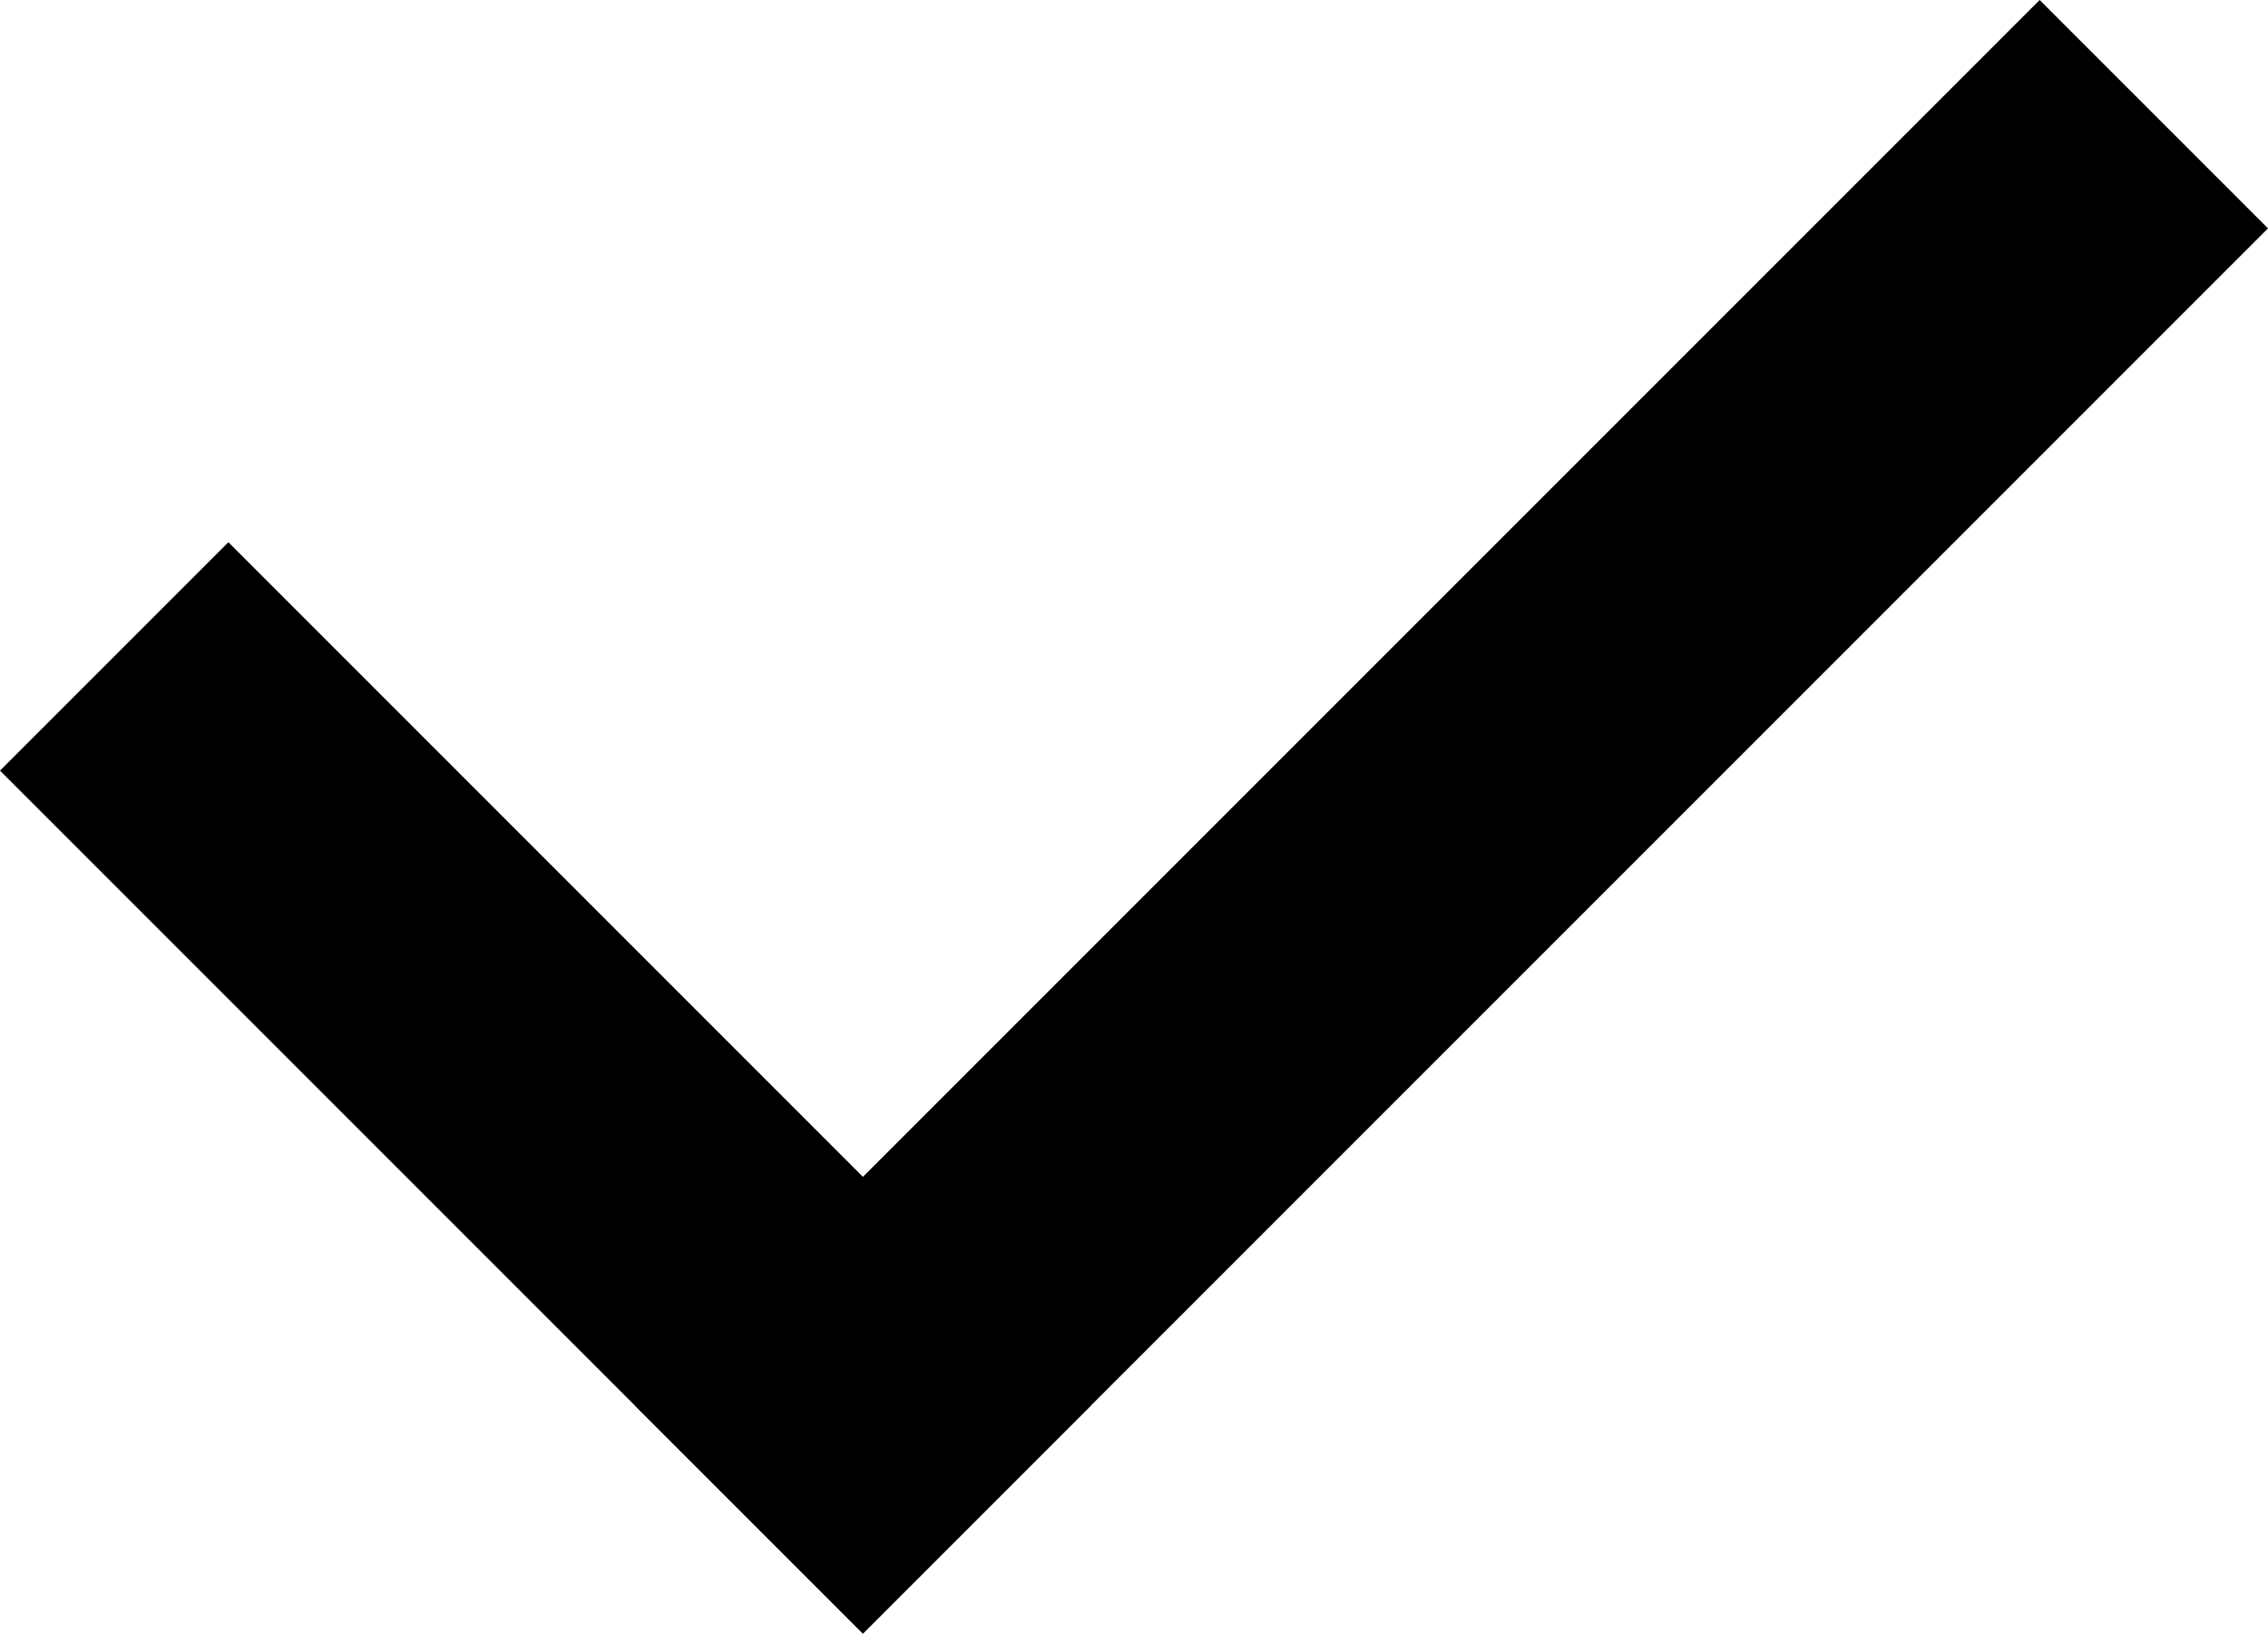 <svg xmlns="http://www.w3.org/2000/svg" viewBox="0 0 105.345 75.871">
  <defs>
    <style>
      .cls-1 {
        fill: none;
        stroke: #000;
        stroke-linecap: square;
        stroke-miterlimit: 10;
        stroke-width: 15px;
      }
    </style>
  </defs>
  <g id="Layer_2" data-name="Layer 2">
    <g id="Layer_1-2" data-name="Layer 1">
      <g>
        <line class="cls-1" x1="10.607" y1="35.79" x2="40.081" y2="65.264"/>
        <line class="cls-1" x1="94.738" y1="10.607" x2="40.081" y2="65.264"/>
      </g>
    </g>
  </g>
</svg>
